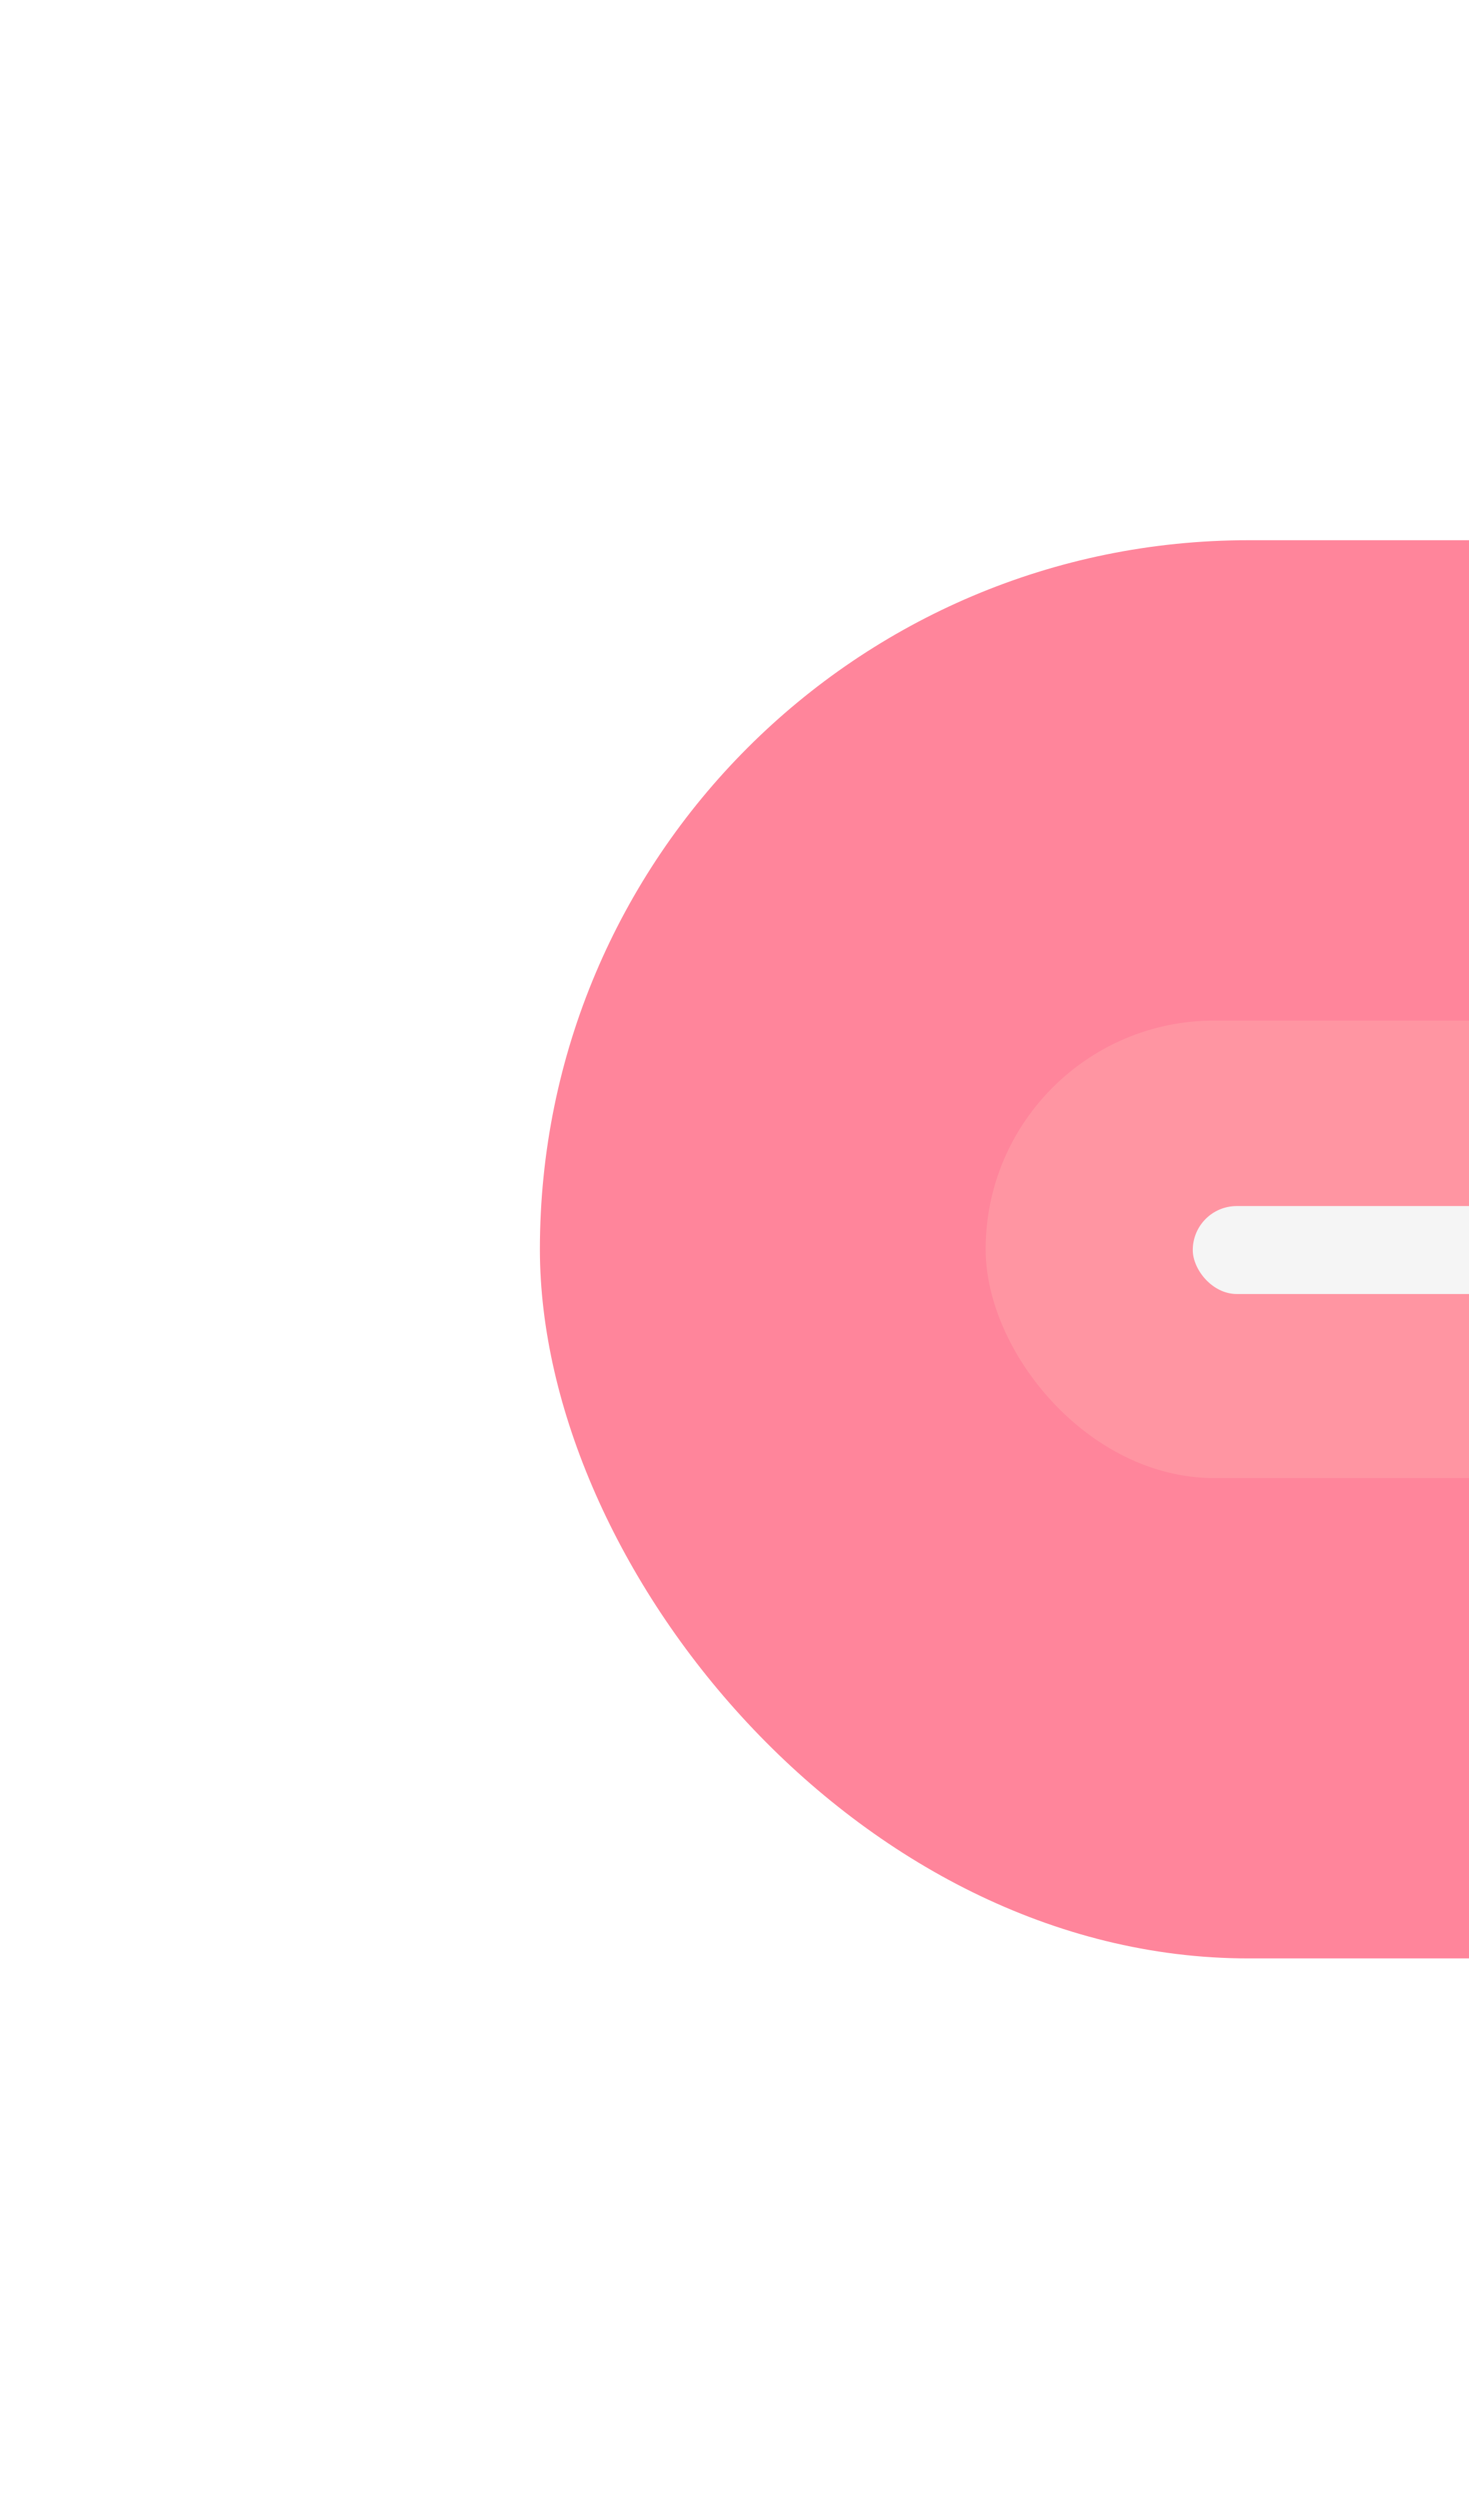 <svg width="351" height="597" viewBox="0 0 351 597" fill="none" xmlns="http://www.w3.org/2000/svg">
    <g opacity="0.6">
        <g opacity="0.9" filter="url(#filter0_f_2_57)">
            <rect x="129" y="129" width="1244.2" height="338.657" rx="169.329" fill="#FF1E46"/>
        </g>
        <g opacity="0.9" filter="url(#filter1_f_2_57)">
            <rect x="235.513" y="243.707" width="761.978" height="109.244" rx="54.622" fill="#FF5267"/>
        </g>
        <g filter="url(#filter2_f_2_57)">
            <rect x="285" y="288" width="712" height="21" rx="10.5" fill="#EFEFEF"/>
        </g>
    </g>
    <defs>
        <filter id="filter0_f_2_57" x="0.638" y="0.638" width="1500.92" height="595.381" filterUnits="userSpaceOnUse" color-interpolation-filters="sRGB">
            <feFlood flood-opacity="0" result="BackgroundImageFix"/>
            <feBlend mode="normal" in="SourceGraphic" in2="BackgroundImageFix" result="shape"/>
            <feGaussianBlur stdDeviation="64.181" result="effect1_foregroundBlur_2_57"/>
        </filter>
        <filter id="filter1_f_2_57" x="161.773" y="169.967" width="909.458" height="256.724" filterUnits="userSpaceOnUse" color-interpolation-filters="sRGB">
            <feFlood flood-opacity="0" result="BackgroundImageFix"/>
            <feBlend mode="normal" in="SourceGraphic" in2="BackgroundImageFix" result="shape"/>
            <feGaussianBlur stdDeviation="36.87" result="effect1_foregroundBlur_2_57"/>
        </filter>
        <filter id="filter2_f_2_57" x="257" y="260" width="768" height="77" filterUnits="userSpaceOnUse" color-interpolation-filters="sRGB">
            <feFlood flood-opacity="0" result="BackgroundImageFix"/>
            <feBlend mode="normal" in="SourceGraphic" in2="BackgroundImageFix" result="shape"/>
            <feGaussianBlur stdDeviation="14" result="effect1_foregroundBlur_2_57"/>
        </filter>
    </defs>
</svg>
